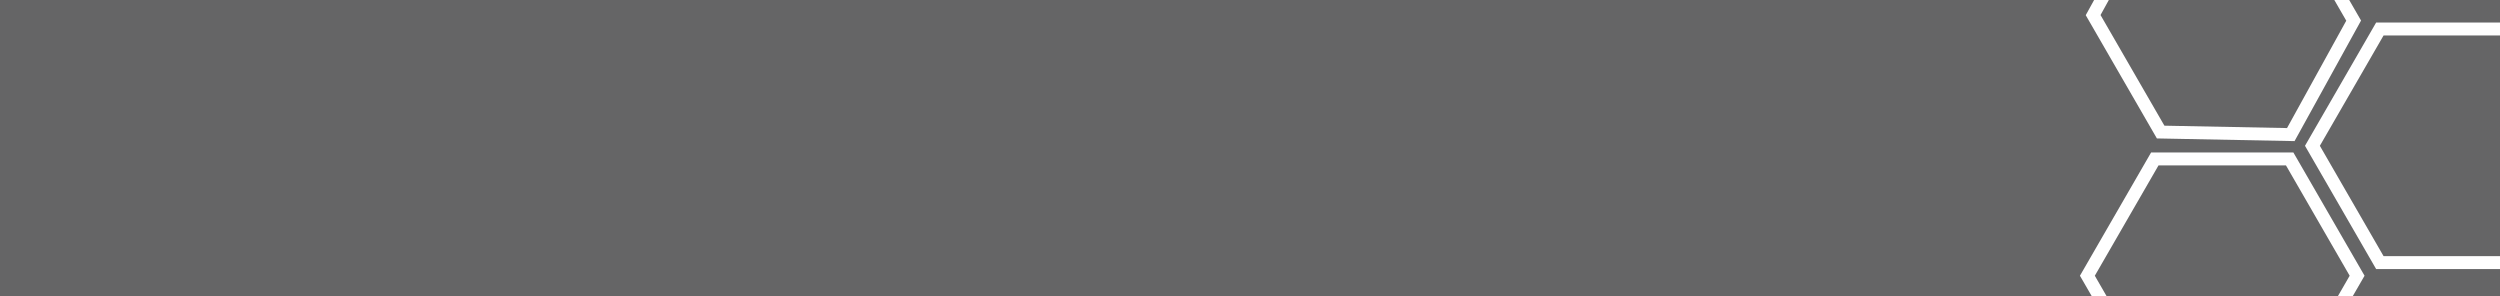 <svg width="194" height="23" viewBox="0 0 194 23" fill="none" xmlns="http://www.w3.org/2000/svg">
<path opacity="0.7" fill-rule="evenodd" clip-rule="evenodd" d="M163.645 0L163.001 1.167L167.958 9.753L177.473 9.938L182.07 1.606L181.143 0H163.645ZM162.503 0L161.853 1.179L167.374 10.742L178.057 10.95L183.218 1.594L182.298 0H194V1.751L184.388 1.751L178.867 11.314L184.388 20.878L194 20.878V23H182.563L183.489 21.397L177.967 11.833L166.925 11.833L161.403 21.397L162.329 23H0V0H162.503ZM181.409 23H163.483L162.558 21.397L167.502 12.833L177.39 12.833L182.334 21.397L181.409 23ZM194 2.751V19.878L184.966 19.878L180.021 11.314L184.966 2.751L194 2.751Z" fill="#242425"/>
</svg>
